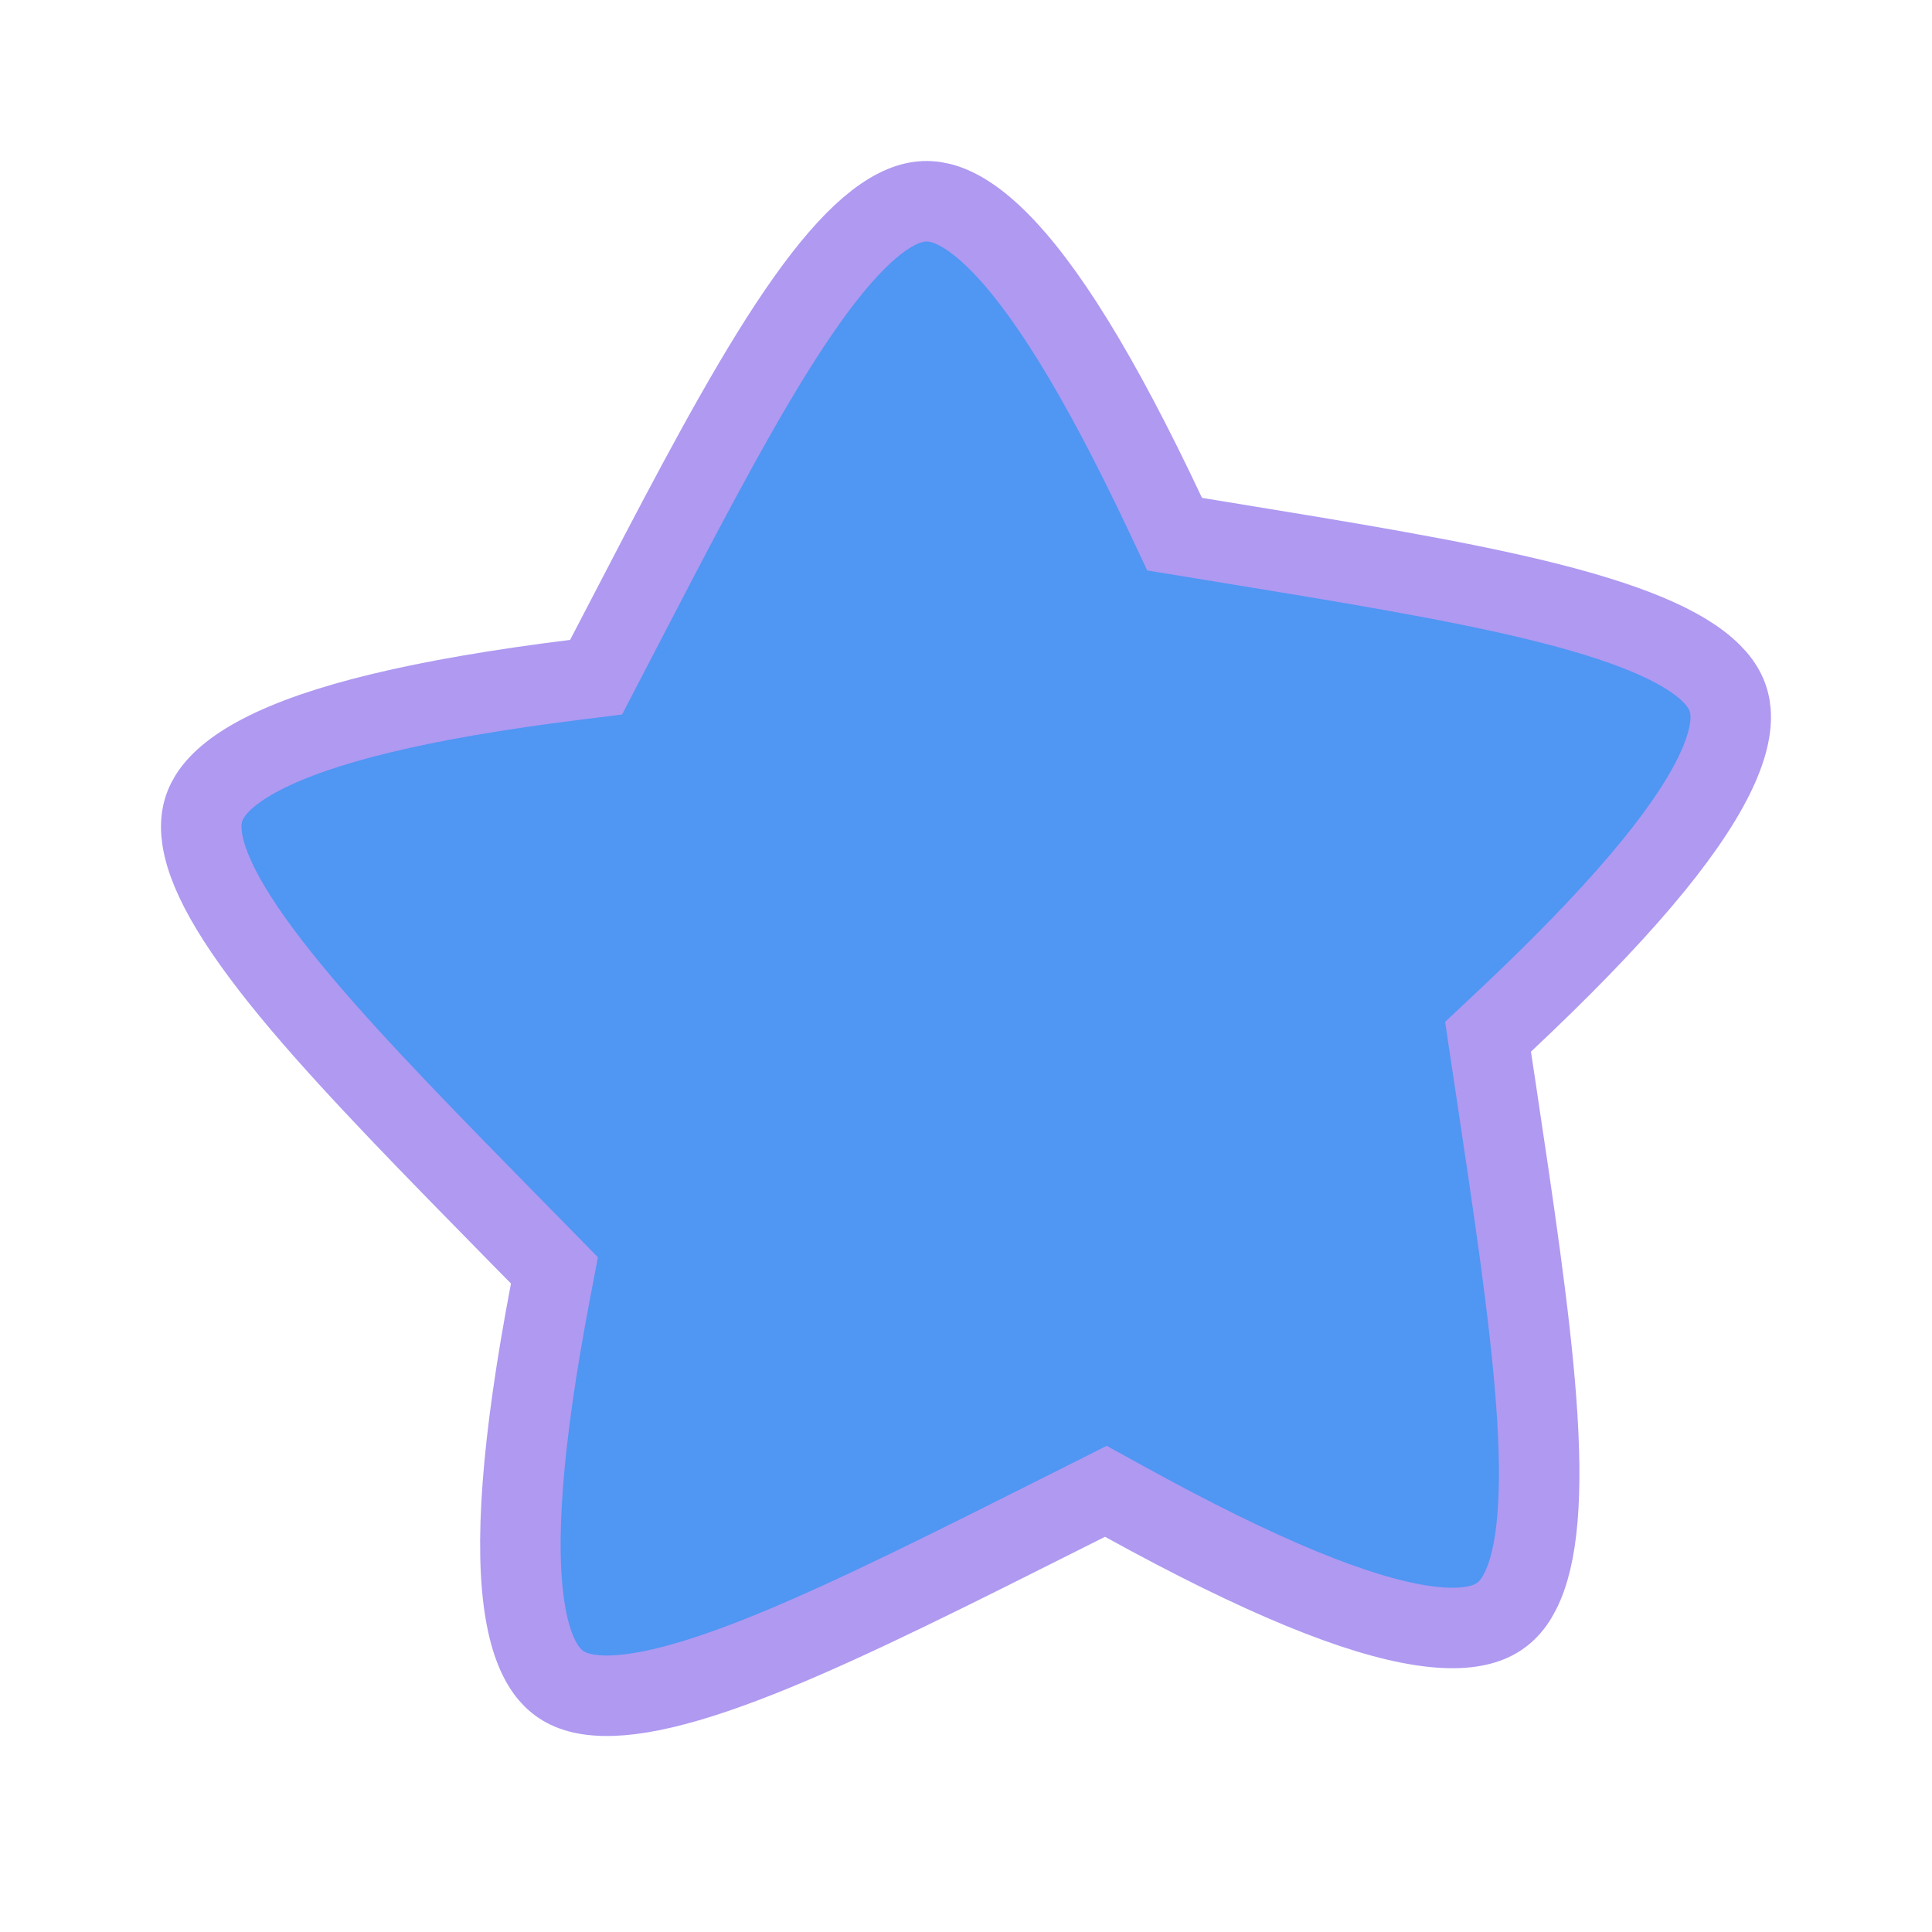 <svg width="48" height="48" viewBox="0 0 48 48" fill="none" xmlns="http://www.w3.org/2000/svg">
<g filter="url(#filter0_d)">
<path d="M28.959 8.796L29.183 9.271L29.702 9.356C29.919 9.392 30.134 9.427 30.347 9.462C33.409 9.962 36.03 10.391 38.124 10.896C40.416 11.449 41.836 12.044 42.524 12.735C42.831 13.043 42.97 13.349 42.995 13.694C43.023 14.066 42.926 14.583 42.57 15.299C41.846 16.753 40.207 18.719 37.352 21.399L36.97 21.758L37.047 22.276C37.083 22.512 37.118 22.746 37.153 22.977C37.611 26.029 38.003 28.643 38.164 30.783C38.341 33.138 38.21 34.677 37.764 35.547C37.565 35.936 37.316 36.163 36.995 36.295C36.65 36.436 36.13 36.504 35.34 36.386C33.735 36.145 31.362 35.194 27.936 33.305L27.475 33.051L27.004 33.288C26.822 33.379 26.641 33.47 26.462 33.56C23.667 34.965 21.274 36.168 19.268 36.995C17.084 37.895 15.578 38.249 14.608 38.096C14.175 38.027 13.88 37.861 13.655 37.597C13.412 37.313 13.185 36.84 13.052 36.056C12.78 34.459 12.945 31.913 13.677 28.077L13.775 27.563L13.409 27.189C13.245 27.023 13.084 26.858 12.924 26.696C10.753 24.485 8.894 22.593 7.503 20.95C5.976 19.145 5.176 17.82 5.025 16.851C4.958 16.418 5.026 16.087 5.208 15.792C5.404 15.475 5.785 15.114 6.493 14.746C7.931 13.997 10.409 13.373 14.289 12.89L14.81 12.825L15.052 12.358C15.149 12.172 15.245 11.987 15.341 11.803C16.782 9.028 18.015 6.654 19.155 4.811C20.398 2.801 21.411 1.634 22.287 1.193C22.679 0.996 23.017 0.958 23.357 1.042C23.723 1.131 24.187 1.384 24.759 1.945C25.922 3.085 27.29 5.252 28.959 8.796Z" fill="#5096F3" stroke="#AF99F1" stroke-width="2"/>
</g>
<defs>
<filter id="filter0_d" x="0" y="0" width="48" height="47.13" filterUnits="userSpaceOnUse" color-interpolation-filters="sRGB">
<feFlood flood-opacity="0" result="BackgroundImageFix"/>
<feColorMatrix in="SourceAlpha" type="matrix" values="0 0 0 0 0 0 0 0 0 0 0 0 0 0 0 0 0 0 127 0"/>
<feOffset dy="4"/>
<feGaussianBlur stdDeviation="2"/>
<feColorMatrix type="matrix" values="0 0 0 0 0 0 0 0 0 0 0 0 0 0 0 0 0 0 0.25 0"/>
<feBlend mode="normal" in2="BackgroundImageFix" result="effect1_dropShadow"/>
<feBlend mode="normal" in="SourceGraphic" in2="effect1_dropShadow" result="shape"/>
</filter>
</defs>
</svg>
